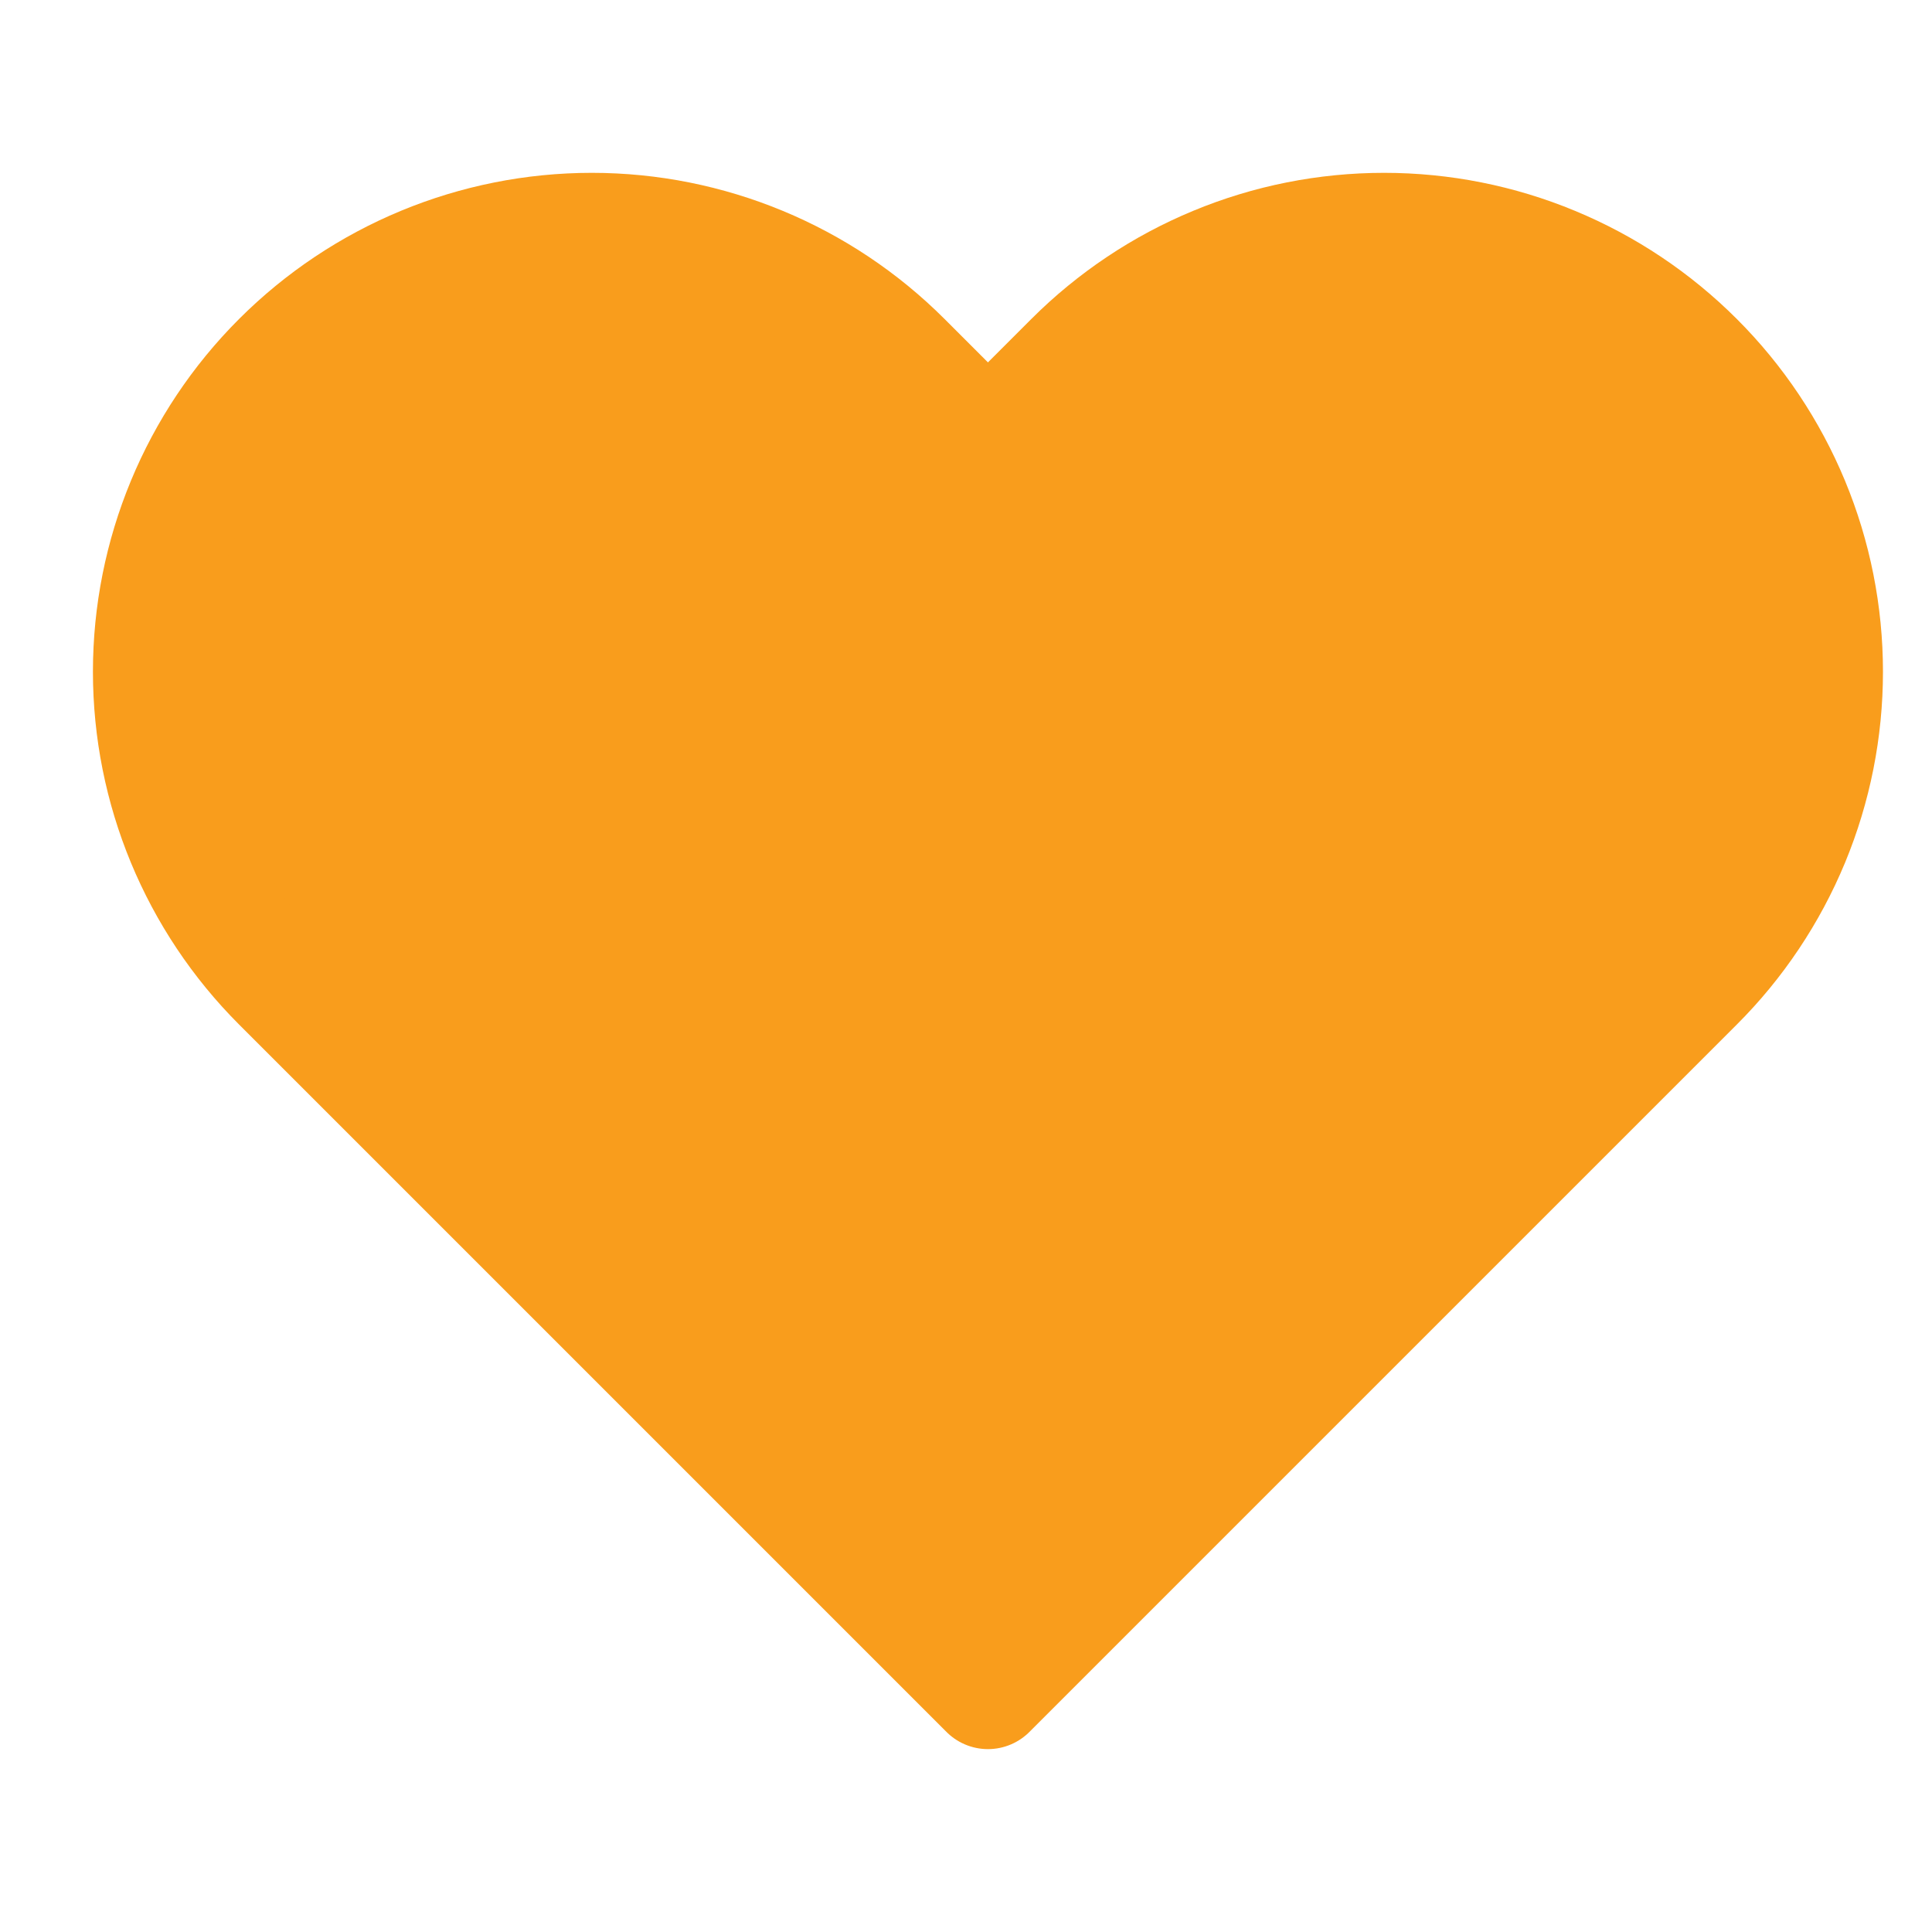<svg width="25" height="25" viewBox="0 0 25 25" fill="none" xmlns="http://www.w3.org/2000/svg">
<path d="M21.938 4.664C21.409 4.135 20.781 3.715 20.09 3.429C19.399 3.142 18.658 2.995 17.91 2.995C17.162 2.995 16.421 3.142 15.73 3.429C15.039 3.715 14.411 4.135 13.882 4.664L12.784 5.762L11.686 4.664C10.618 3.596 9.169 2.995 7.658 2.995C6.147 2.995 4.698 3.596 3.63 4.664C2.561 5.732 1.961 7.181 1.961 8.692C1.961 10.203 2.561 11.652 3.63 12.721L4.727 13.818L12.784 21.875L20.841 13.818L21.938 12.721C22.468 12.192 22.887 11.564 23.174 10.873C23.46 10.181 23.607 9.44 23.607 8.692C23.607 7.944 23.46 7.203 23.174 6.512C22.887 5.821 22.468 5.193 21.938 4.664V4.664Z" fill="#F99D1C" stroke="#F99D1C" stroke-width="1.517" stroke-linecap="round" stroke-linejoin="round"/>
</svg>
